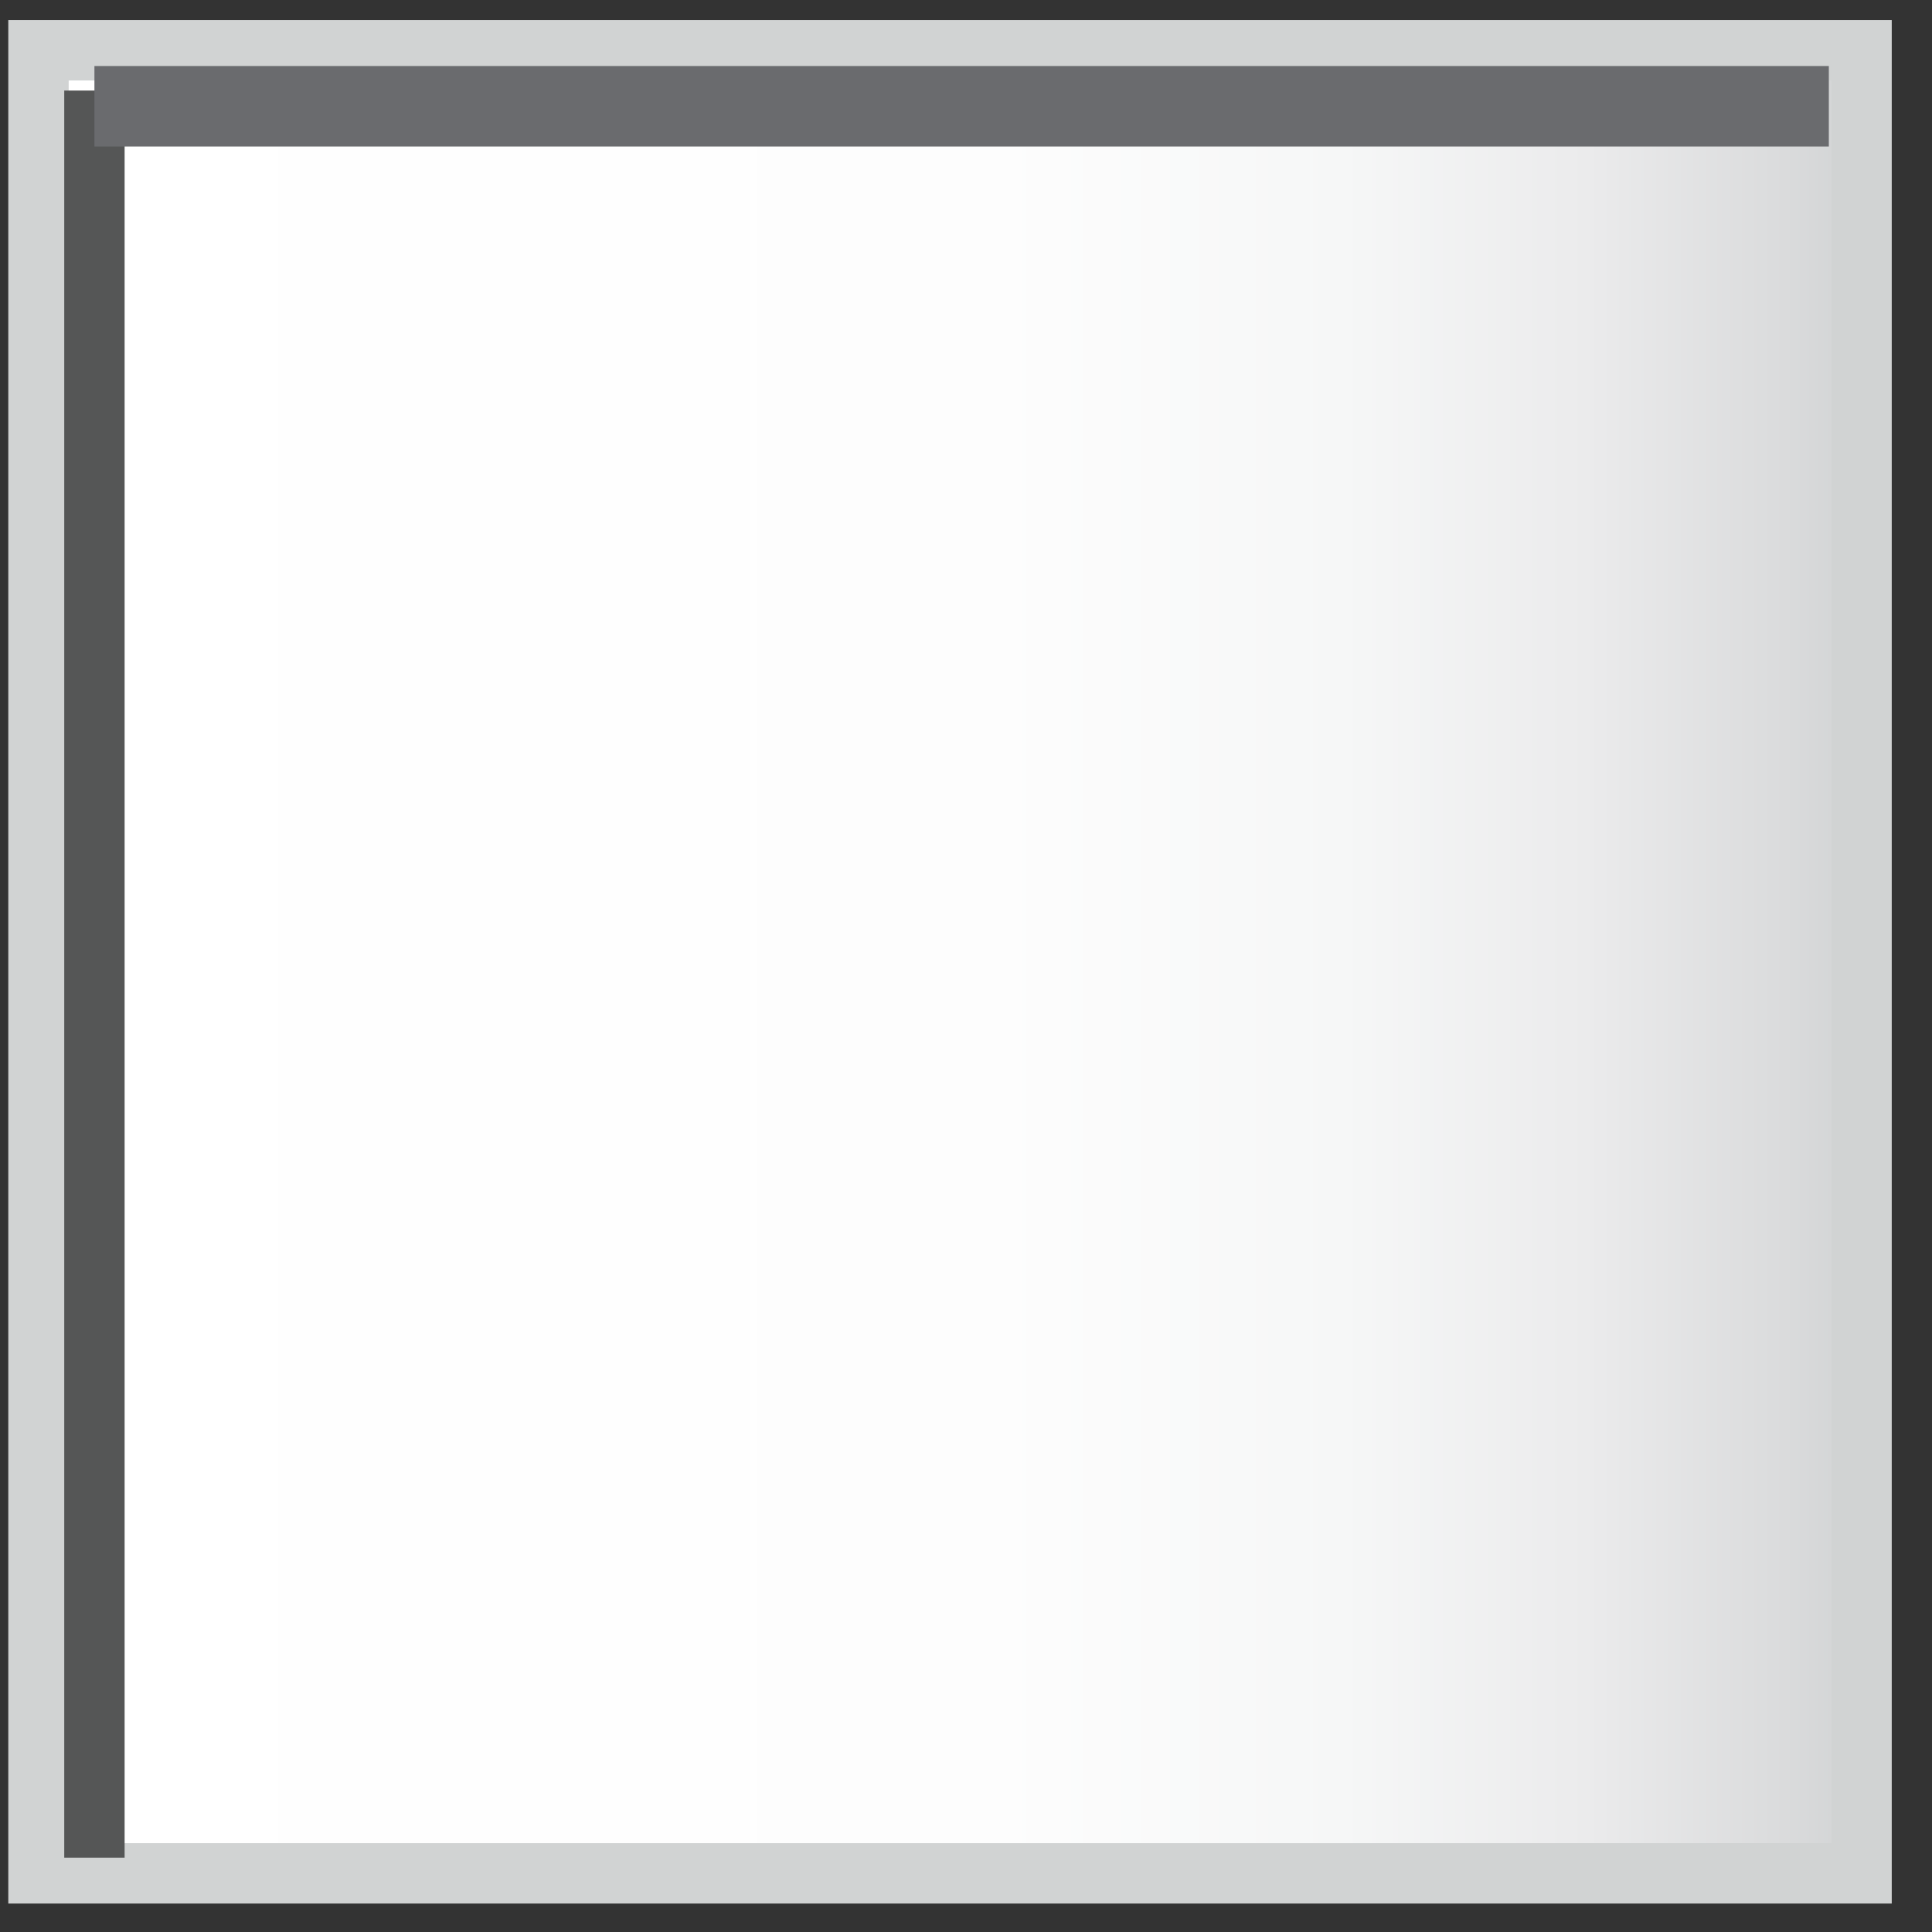 <?xml version="1.0" encoding="utf-8"?>
<!-- Generator: Adobe Illustrator 15.0.0, SVG Export Plug-In . SVG Version: 6.00 Build 0)  -->
<!DOCTYPE svg PUBLIC "-//W3C//DTD SVG 1.1//EN" "http://www.w3.org/Graphics/SVG/1.1/DTD/svg11.dtd">
<svg version="1.1" id="Layer_1" xmlns="http://www.w3.org/2000/svg" xmlns:xlink="http://www.w3.org/1999/xlink" x="0px" y="0px"
	 width="48px" height="48px" viewBox="0 0 48 48" enable-background="new 0 0 48 48" xml:space="preserve">
<rect x="0" y="0" width="48" height="48" fill="#333333" stroke="none"/>
<g>
	<linearGradient id="SVGID_1_" gradientUnits="userSpaceOnUse" x1="0.956" y1="23.896" x2="46.25" y2="23.896">
		<stop  offset="0" style="stop-color:#FFFFFF"/>
		<stop  offset="0.526" style="stop-color:#FDFDFD"/>
		<stop  offset="0.715" style="stop-color:#F6F7F7"/>
		<stop  offset="0.85" style="stop-color:#EBEBEC"/>
		<stop  offset="0.958" style="stop-color:#DADBDC"/>
		<stop  offset="1" style="stop-color:#D1D3D4"/>
	</linearGradient>
	
		<rect x="0.956" y="1.25" fill="url(#SVGID_1_)" stroke="#D1D3D3" stroke-width="1.5" stroke-miterlimit="10" width="45.294" height="45.293"/>
	<linearGradient id="SVGID_2_" gradientUnits="userSpaceOnUse" x1="2.346" y1="24.202" x2="2.346" y2="24.202">
		<stop  offset="0" style="stop-color:#FFFFFF"/>
		<stop  offset="0.526" style="stop-color:#FDFDFD"/>
		<stop  offset="0.715" style="stop-color:#F6F7F7"/>
		<stop  offset="0.85" style="stop-color:#EBEBEC"/>
		<stop  offset="0.958" style="stop-color:#DADBDC"/>
		<stop  offset="1" style="stop-color:#D1D3D4"/>
	</linearGradient>
	
		<line fill="url(#SVGID_2_)" stroke="#555656" stroke-width="1.5" stroke-miterlimit="10" x1="2.346" y1="2.25" x2="2.346" y2="46.153"/>
	<line fill="none" stroke="#6A6B6E" stroke-width="2" stroke-miterlimit="10" x1="2.346" y1="2.64" x2="45.437" y2="2.64"/>
</g>
</svg>
